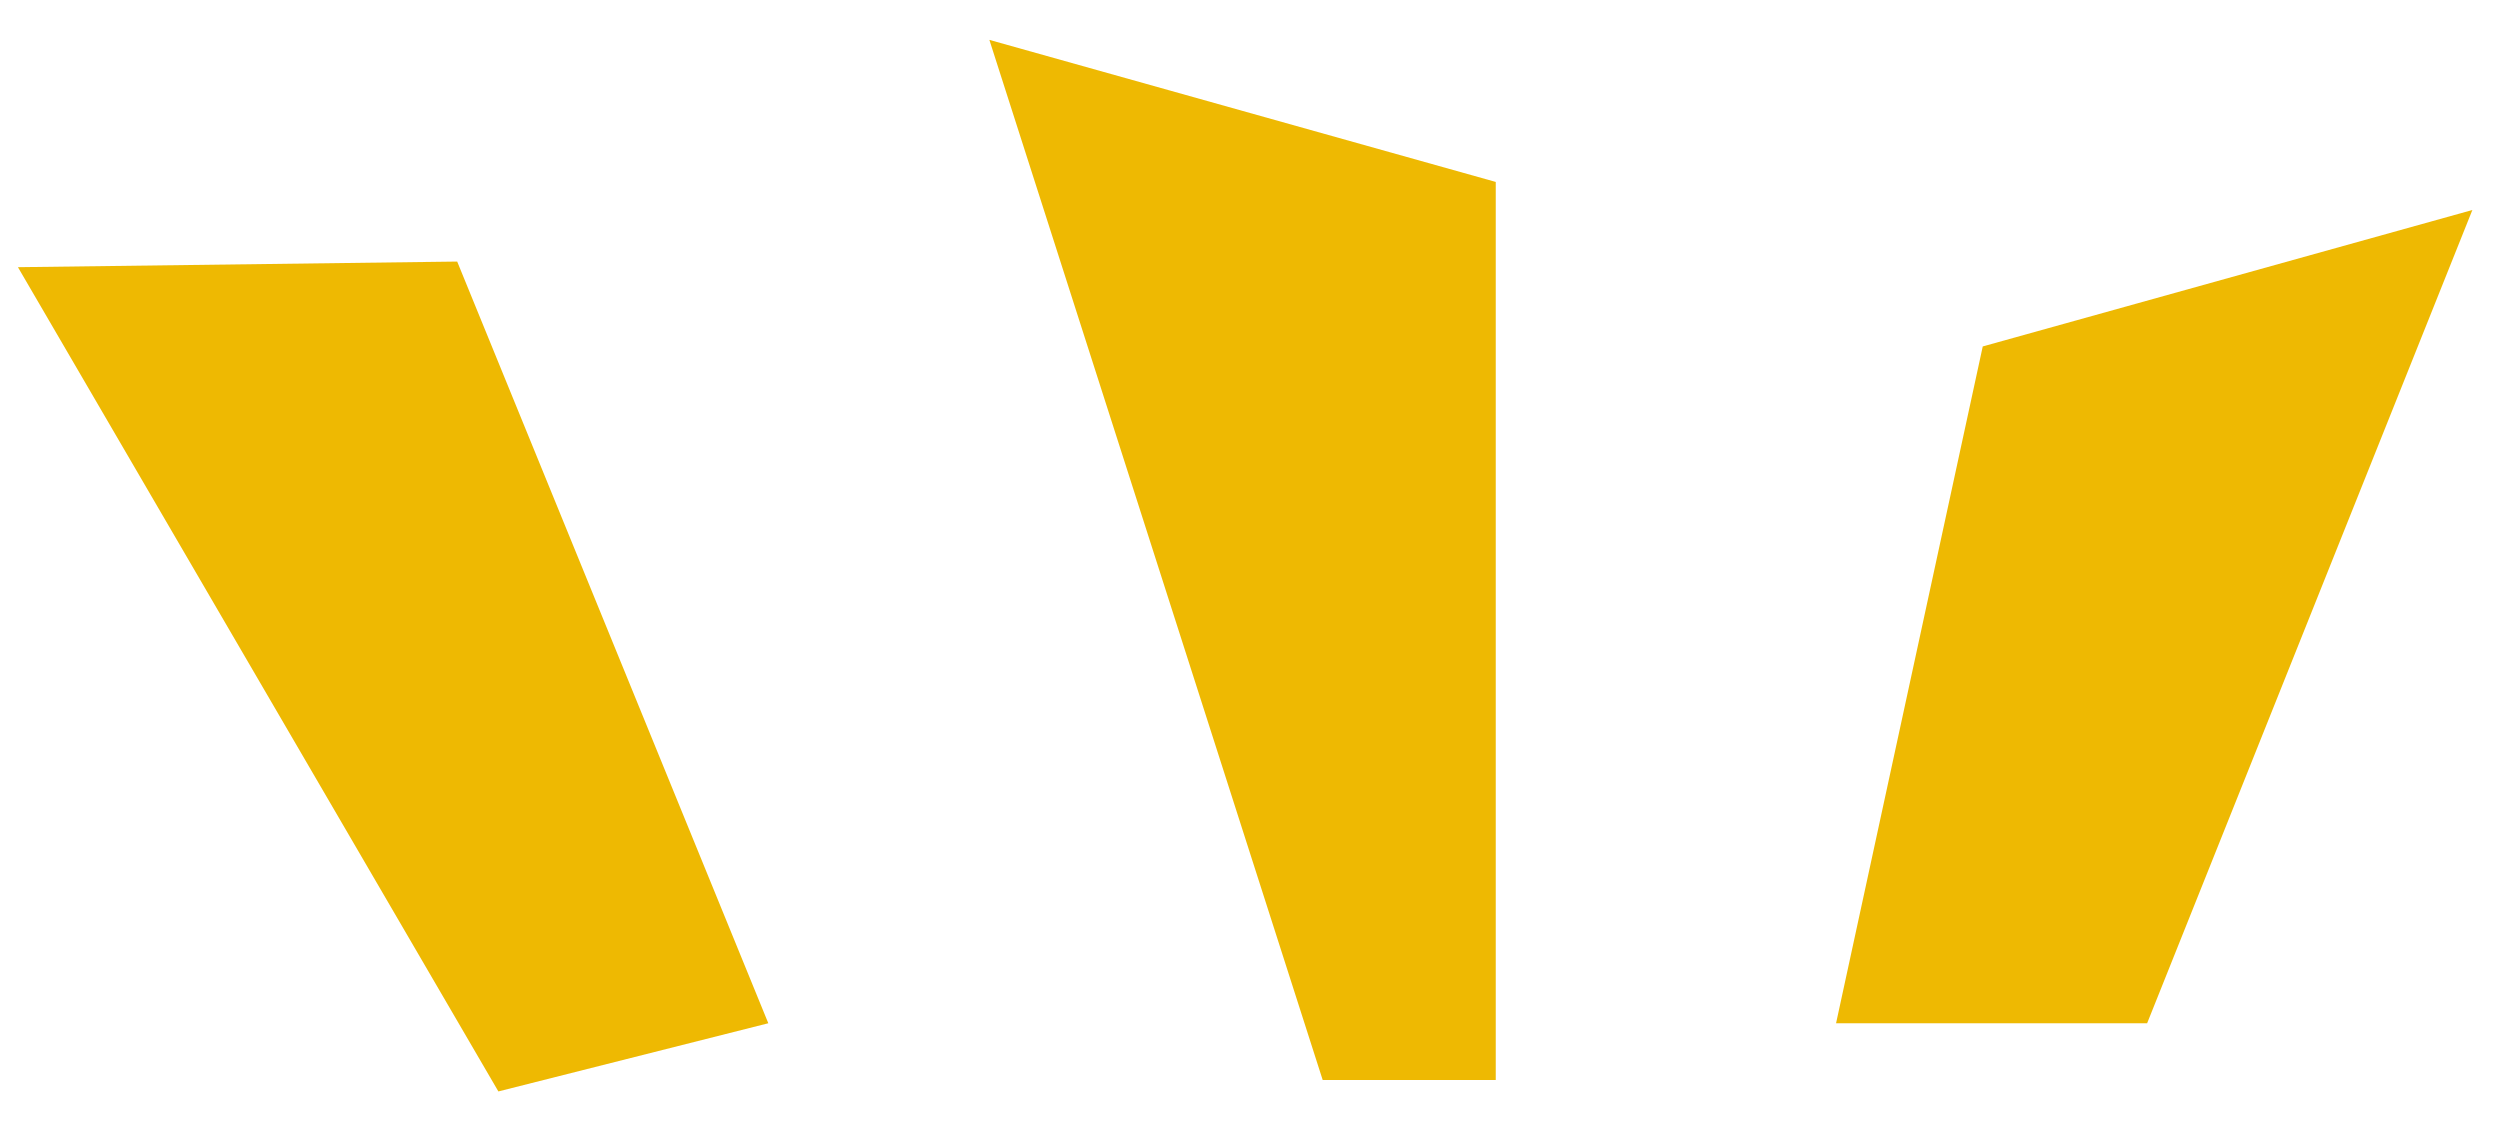 <svg xmlns="http://www.w3.org/2000/svg" xmlns:xlink="http://www.w3.org/1999/xlink" width="40" height="18" version="1.1" viewBox="0 0 40 18"><title>Group 12</title><desc>Created with Sketch.</desc><g id="Page-1" fill="none" fill-rule="evenodd" stroke="none" stroke-width="1"><g id="Desktop-Copy" fill="#EEB902" transform="translate(-359, -236)"><g id="Group-12" transform="translate(379, 245) rotate(-90) translate(-379, -245) translate(370, 225)"><polygon id="Path-3" points=".537 7.974 13.725 .287 13.815 7.315 1.628 12.293"/><polygon id="Path-3-Copy" points="1.628 34.582 14.64 29.378 12.457 37.212 1.628 39.559" transform="translate(8.134, 34.468) scale(1, -1) translate(-8.134, -34.468)"/><polygon id="Path-4" points=".72 21.163 17.362 15.83 15.089 23.932 .72 23.932"/></g></g></g></svg>
